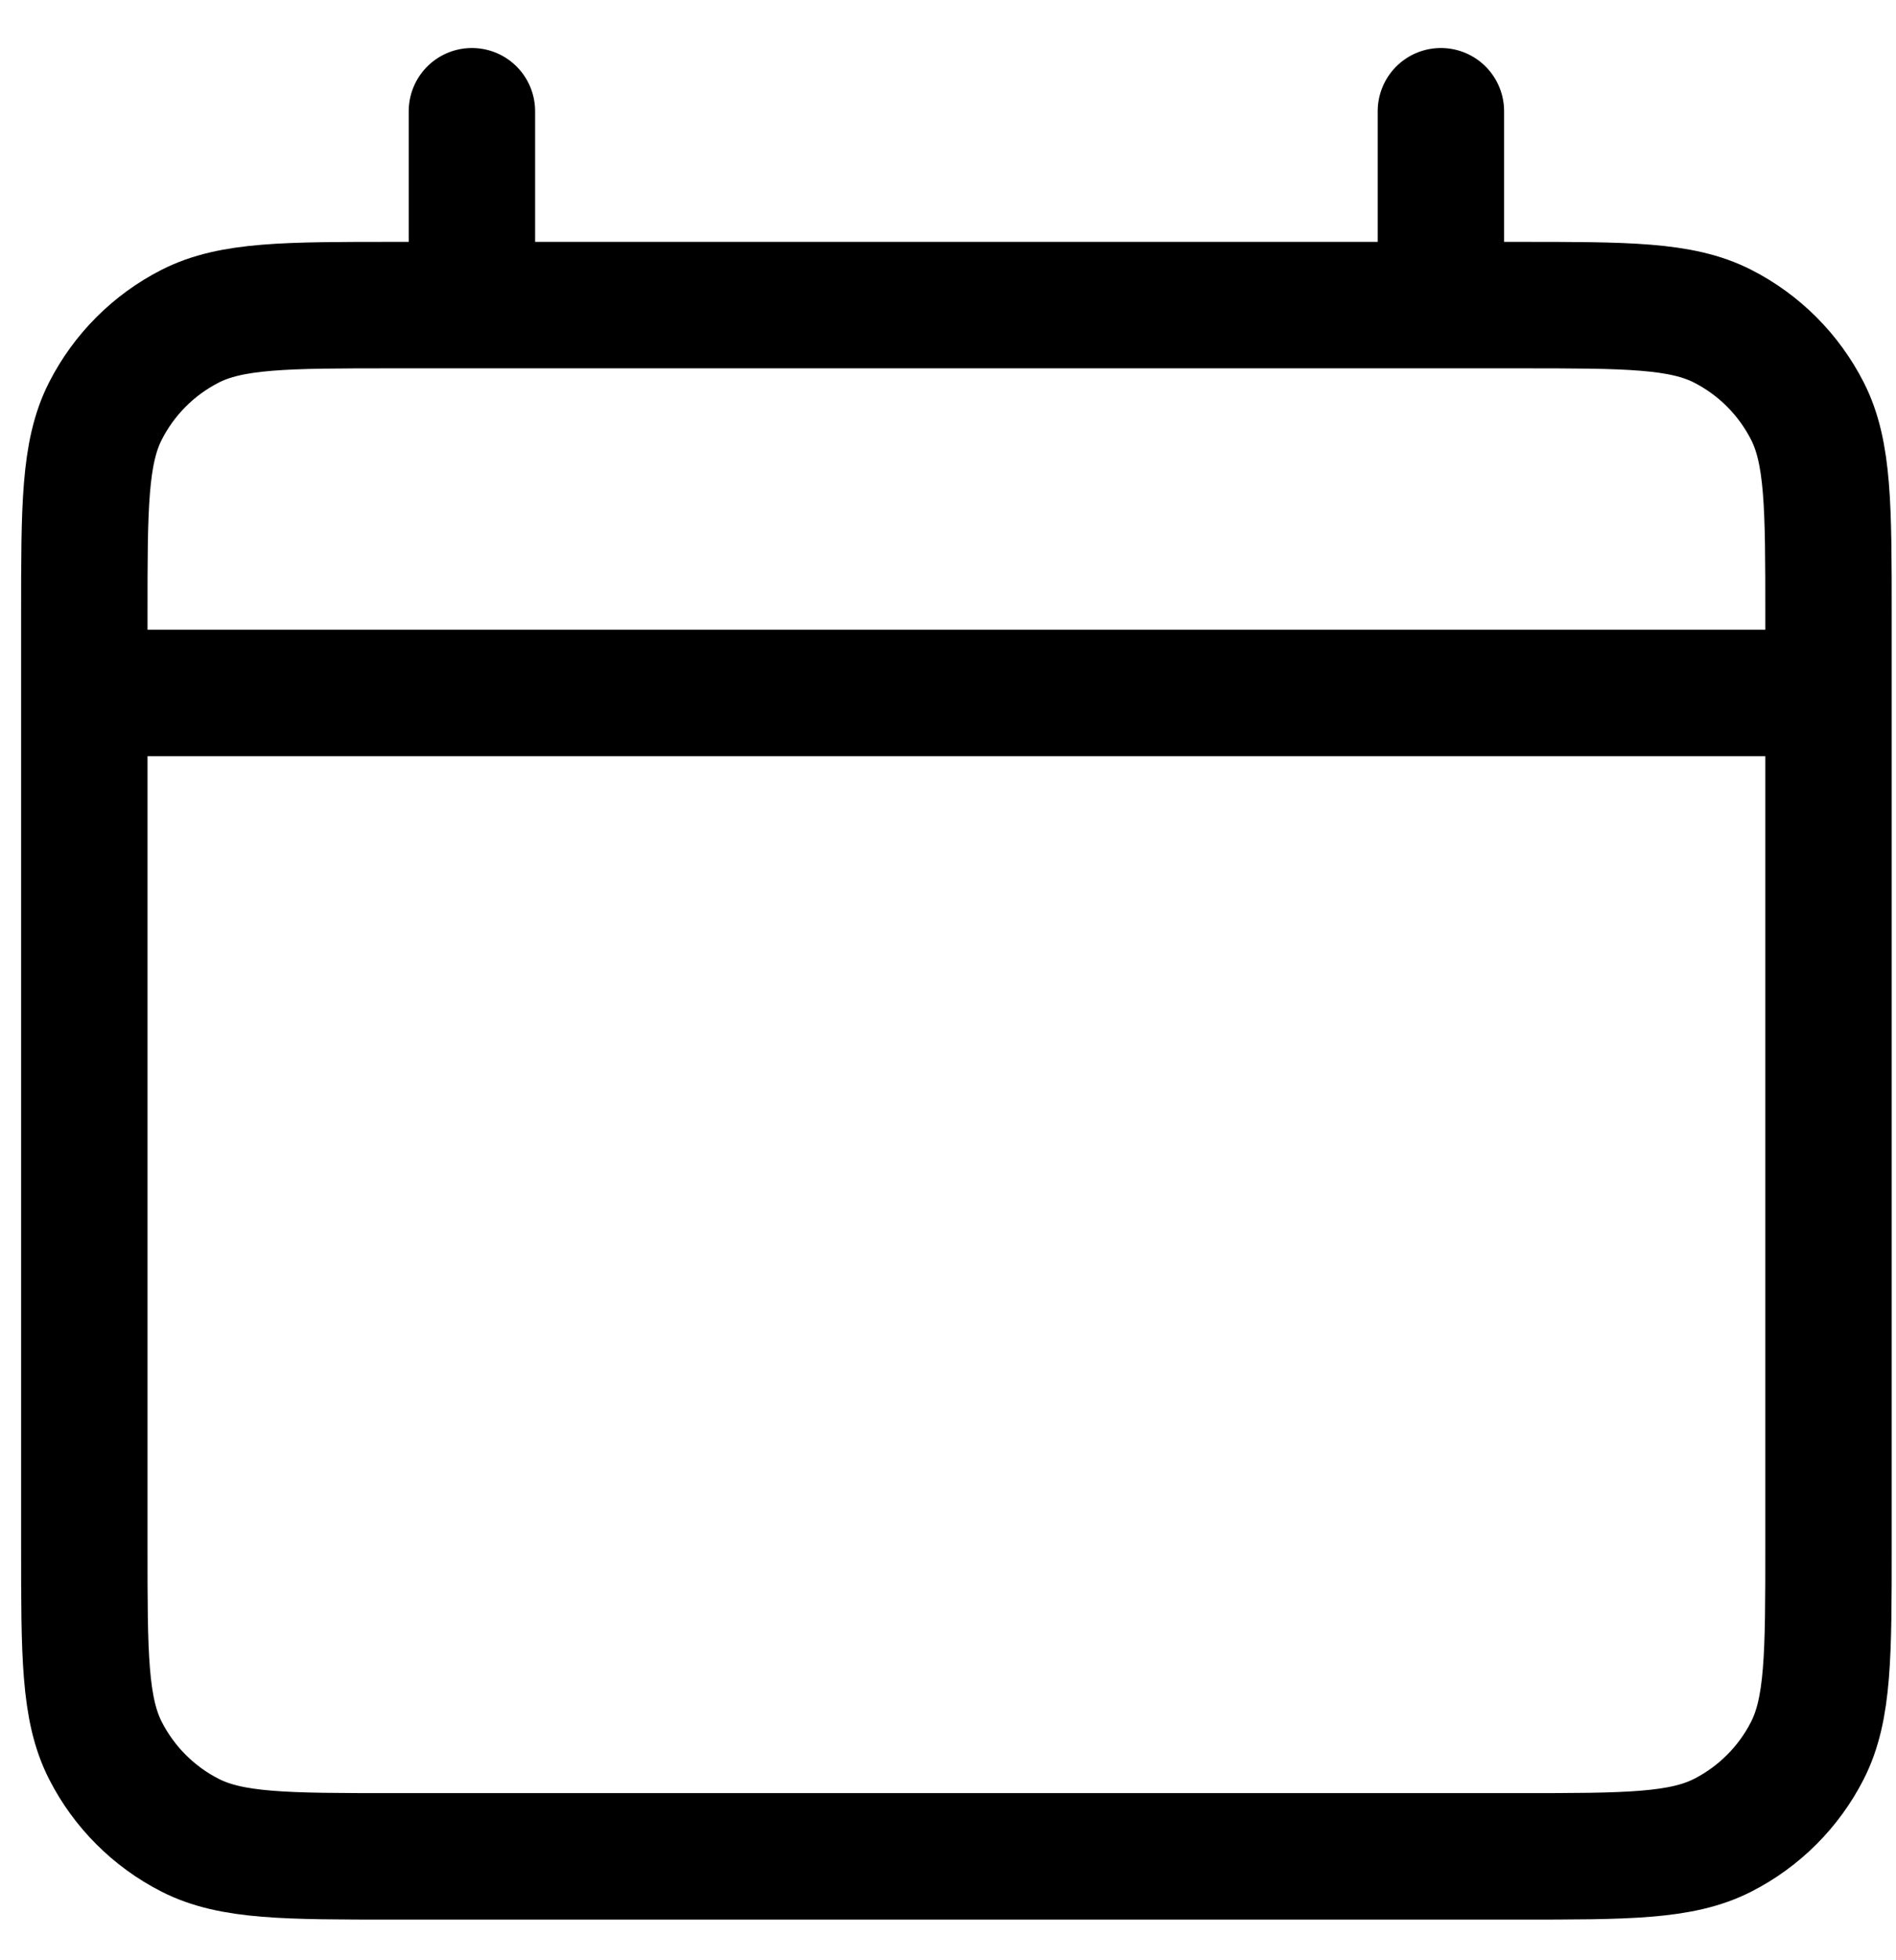 <svg width="30" height="31" viewBox="0 0 30 31" fill="none" xmlns="http://www.w3.org/2000/svg">
<path d="M1.334 10.958H28.932M7.467 1.759V4.825M22.799 1.759V4.825M6.24 29.357H24.026C25.743 29.357 26.602 29.357 27.258 29.023C27.835 28.729 28.304 28.26 28.598 27.683C28.932 27.027 28.932 26.168 28.932 24.451V9.732C28.932 8.014 28.932 7.156 28.598 6.5C28.304 5.923 27.835 5.453 27.258 5.159C26.602 4.825 25.743 4.825 24.026 4.825H6.24C4.523 4.825 3.664 4.825 3.008 5.159C2.431 5.453 1.962 5.923 1.668 6.5C1.334 7.156 1.334 8.014 1.334 9.732V24.451C1.334 26.168 1.334 27.027 1.668 27.683C1.962 28.26 2.431 28.729 3.008 29.023C3.664 29.357 4.523 29.357 6.24 29.357Z" stroke="black" stroke-width="2" stroke-linecap="round" stroke-linejoin="round"/>
</svg>
